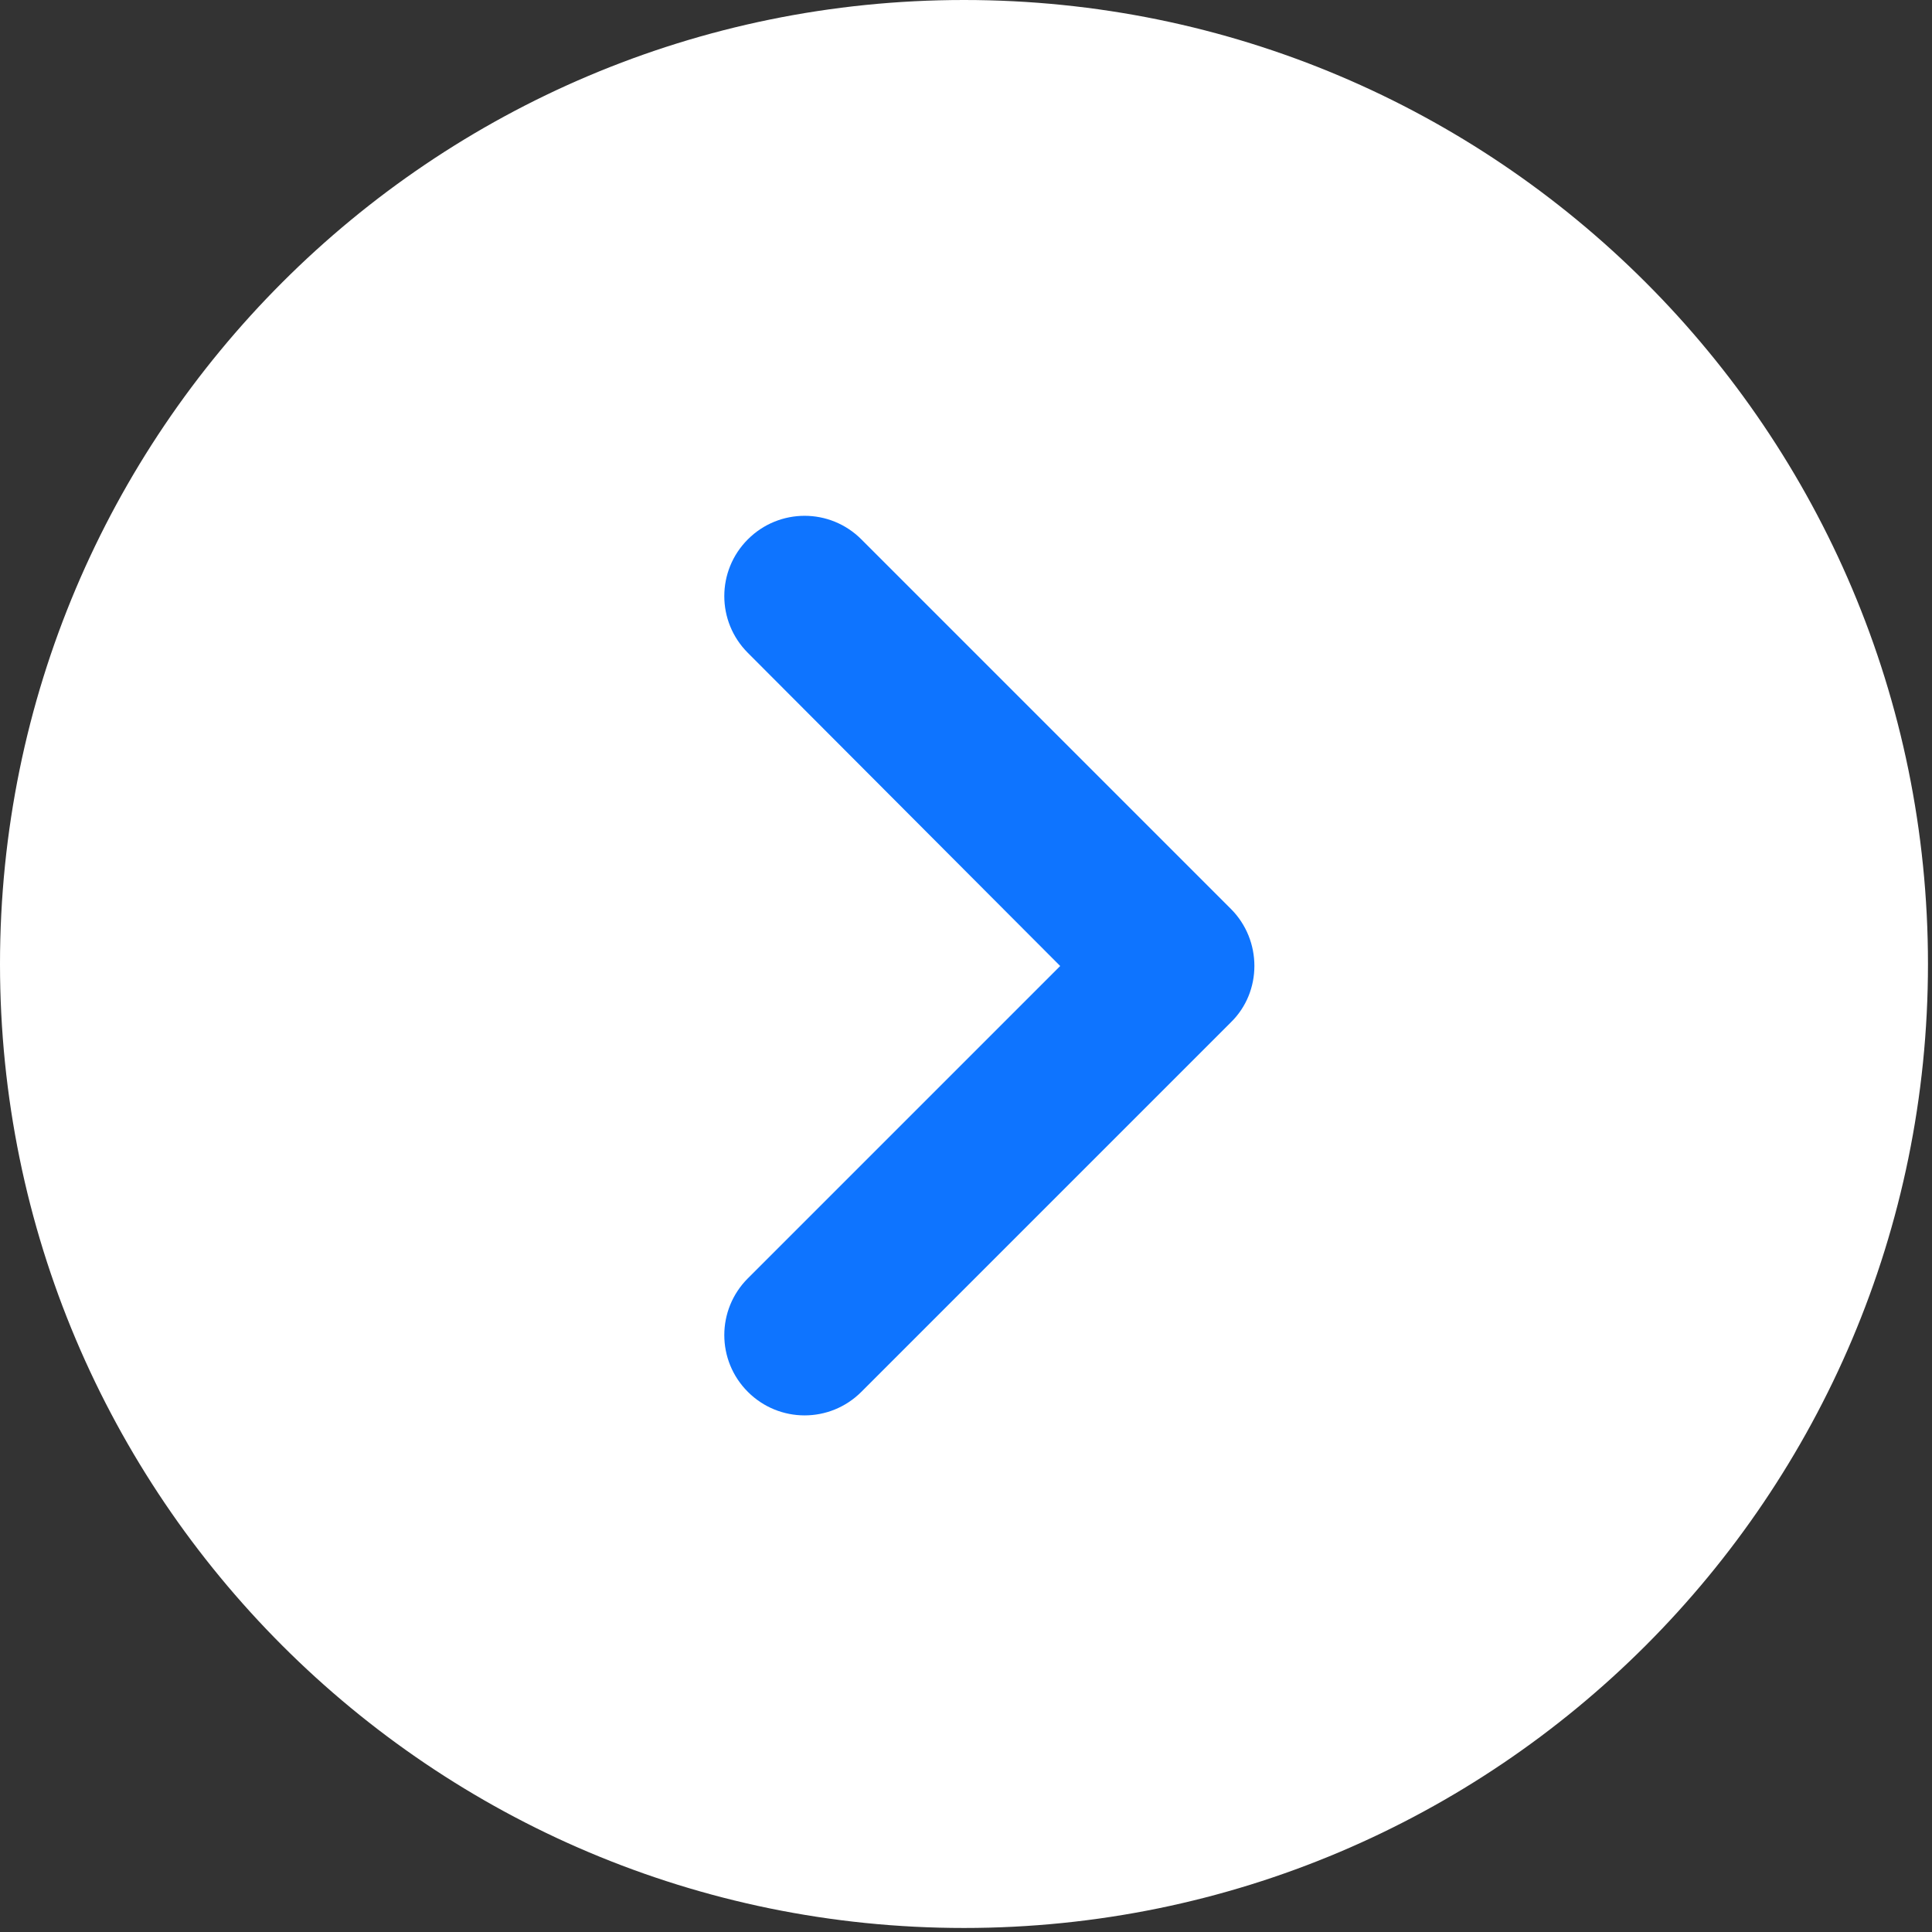 <svg width="24" height="24" viewBox="0 0 24 24" fill="none" xmlns="http://www.w3.org/2000/svg">
<rect x="0" y="0" width="24" height="24" fill="#333333" stroke="none"/>
<path d="M23.45 11.975C23.45 18.312 18.312 23.45 11.975 23.45C5.637 23.45 0.5 18.312 0.5 11.975C0.5 5.637 5.637 0.5 11.975 0.5C18.312 0.5 23.45 5.637 23.45 11.975Z" fill="white" stroke="white"/>
<g clip-path="url(#clip0_1262_3497)">
<path d="M15.29 11.29L10.7 6.7C10.31 6.31 9.68 6.31 9.29 6.7C8.9 7.09 8.9 7.72 9.29 8.11L13.17 12L9.29 15.88C8.9 16.27 8.9 16.9 9.29 17.29C9.68 17.68 10.31 17.68 10.7 17.29L15.29 12.7C15.68 12.32 15.68 11.68 15.29 11.29Z" fill="#0E74FF"/>
</g>
<defs>
<clipPath id="clip0_1262_3497">
<rect width="24" height="24" fill="white" transform="translate(24) rotate(90)"/>
</clipPath>
</defs>
</svg>

